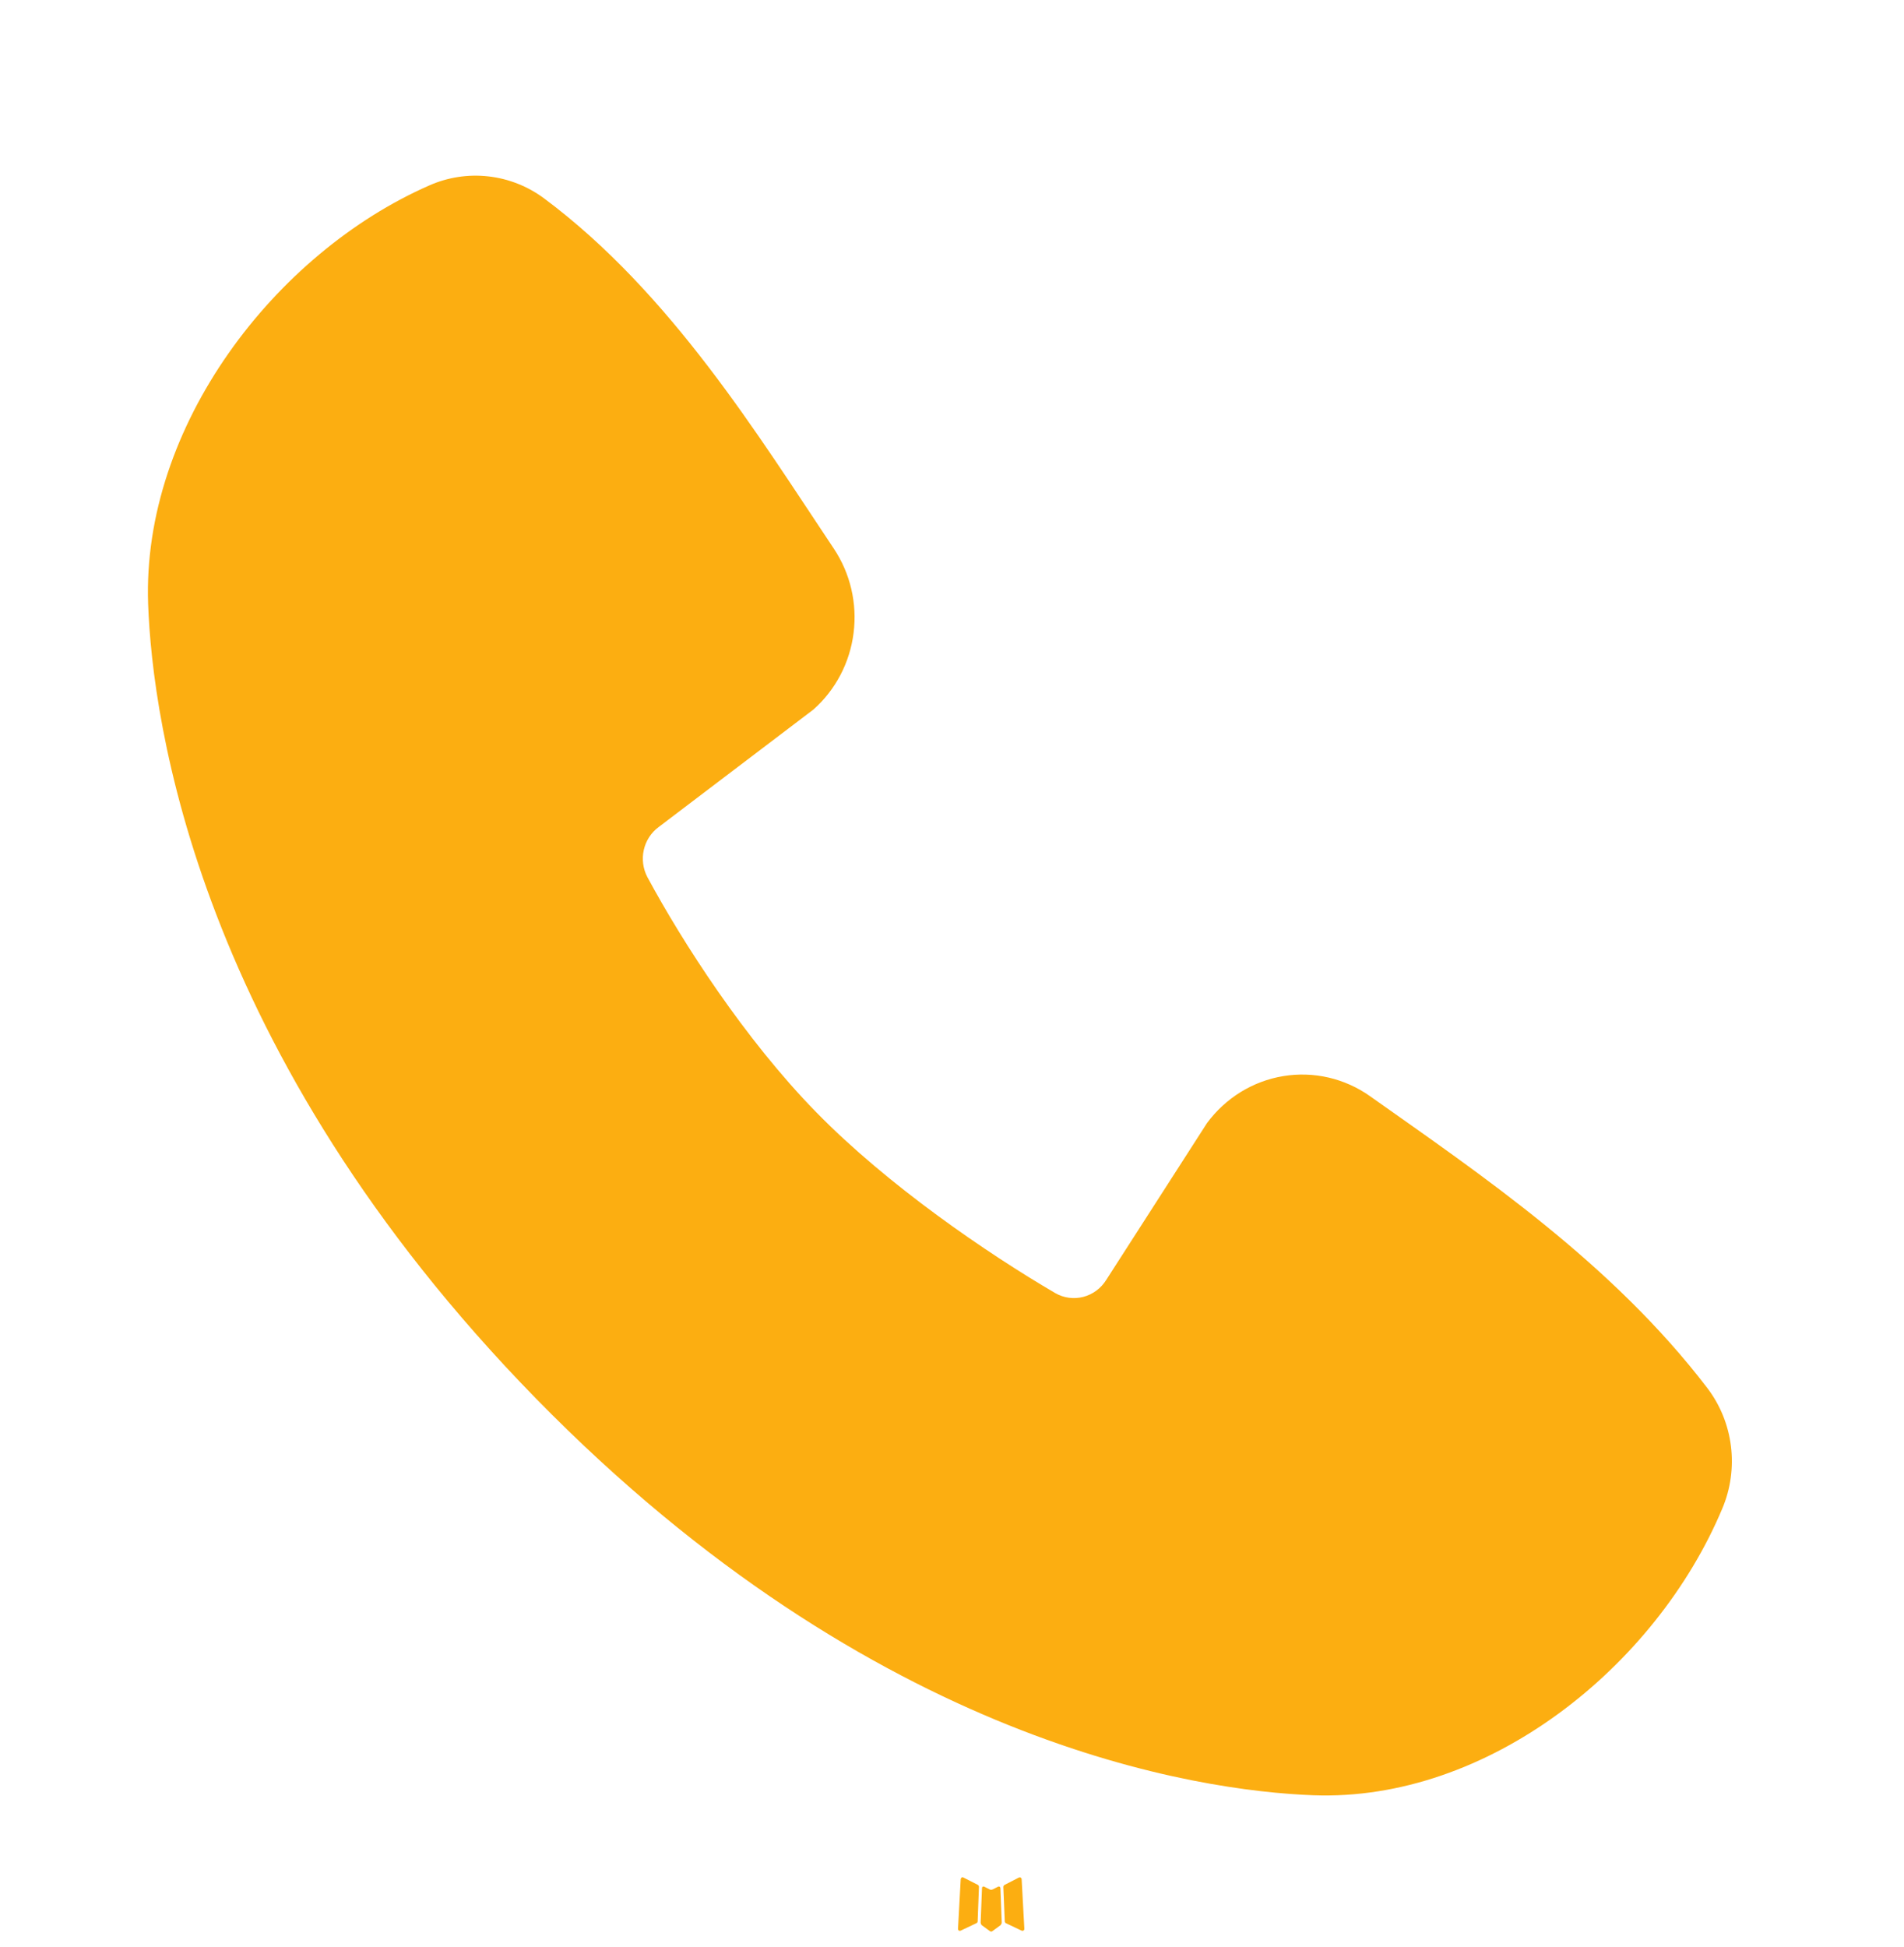 <svg width="45" height="46" viewBox="0 0 45 46" fill="none" xmlns="http://www.w3.org/2000/svg">
<path fill-rule="evenodd" clip-rule="evenodd" d="M23.612 44.578L23.591 44.582L23.458 44.649L23.421 44.657L23.394 44.649L23.261 44.582C23.241 44.575 23.226 44.579 23.216 44.591L23.209 44.611L23.177 45.431L23.186 45.469L23.205 45.494L23.4 45.636L23.428 45.644L23.451 45.636L23.646 45.494L23.668 45.463L23.676 45.431L23.644 44.612C23.639 44.592 23.628 44.581 23.612 44.578ZM24.109 44.361L24.084 44.365L23.738 44.543L23.719 44.563L23.713 44.584L23.747 45.408L23.756 45.431L23.771 45.444L24.148 45.623C24.172 45.629 24.19 45.624 24.203 45.607L24.21 45.58L24.146 44.404C24.14 44.38 24.128 44.366 24.109 44.361ZM22.768 44.365C22.76 44.36 22.75 44.358 22.741 44.361C22.731 44.363 22.723 44.368 22.718 44.377L22.706 44.404L22.642 45.58C22.644 45.603 22.654 45.619 22.674 45.626L22.703 45.623L23.079 45.444L23.098 45.429L23.106 45.408L23.137 44.584L23.132 44.561L23.113 44.541L22.768 44.365Z" fill="#FCAE11"/>
<path fill-rule="evenodd" clip-rule="evenodd" d="M31.035 42.422C28.335 42.32 20.683 41.239 12.669 33.049C4.657 24.857 3.602 17.037 3.501 14.275C3.351 10.066 6.504 5.978 10.148 4.381C10.586 4.188 11.067 4.114 11.542 4.168C12.017 4.221 12.47 4.4 12.857 4.686C15.857 6.921 17.927 10.302 19.704 12.96C20.096 13.545 20.263 14.255 20.174 14.957C20.086 15.659 19.748 16.303 19.224 16.767L15.566 19.544C15.389 19.675 15.265 19.866 15.216 20.083C15.167 20.301 15.197 20.529 15.3 20.725C16.129 22.264 17.602 24.556 19.29 26.281C20.977 28.006 23.327 29.613 24.938 30.555C25.139 30.671 25.377 30.704 25.602 30.646C25.826 30.588 26.021 30.445 26.145 30.245L28.526 26.54C28.964 25.946 29.61 25.547 30.328 25.429C31.047 25.31 31.783 25.48 32.381 25.904C35.019 27.771 38.098 29.85 40.352 32.8C40.655 33.198 40.848 33.673 40.91 34.173C40.972 34.674 40.902 35.183 40.706 35.646C39.137 39.389 35.166 42.577 31.035 42.422Z" fill="#FCAE11"/>
</svg>

